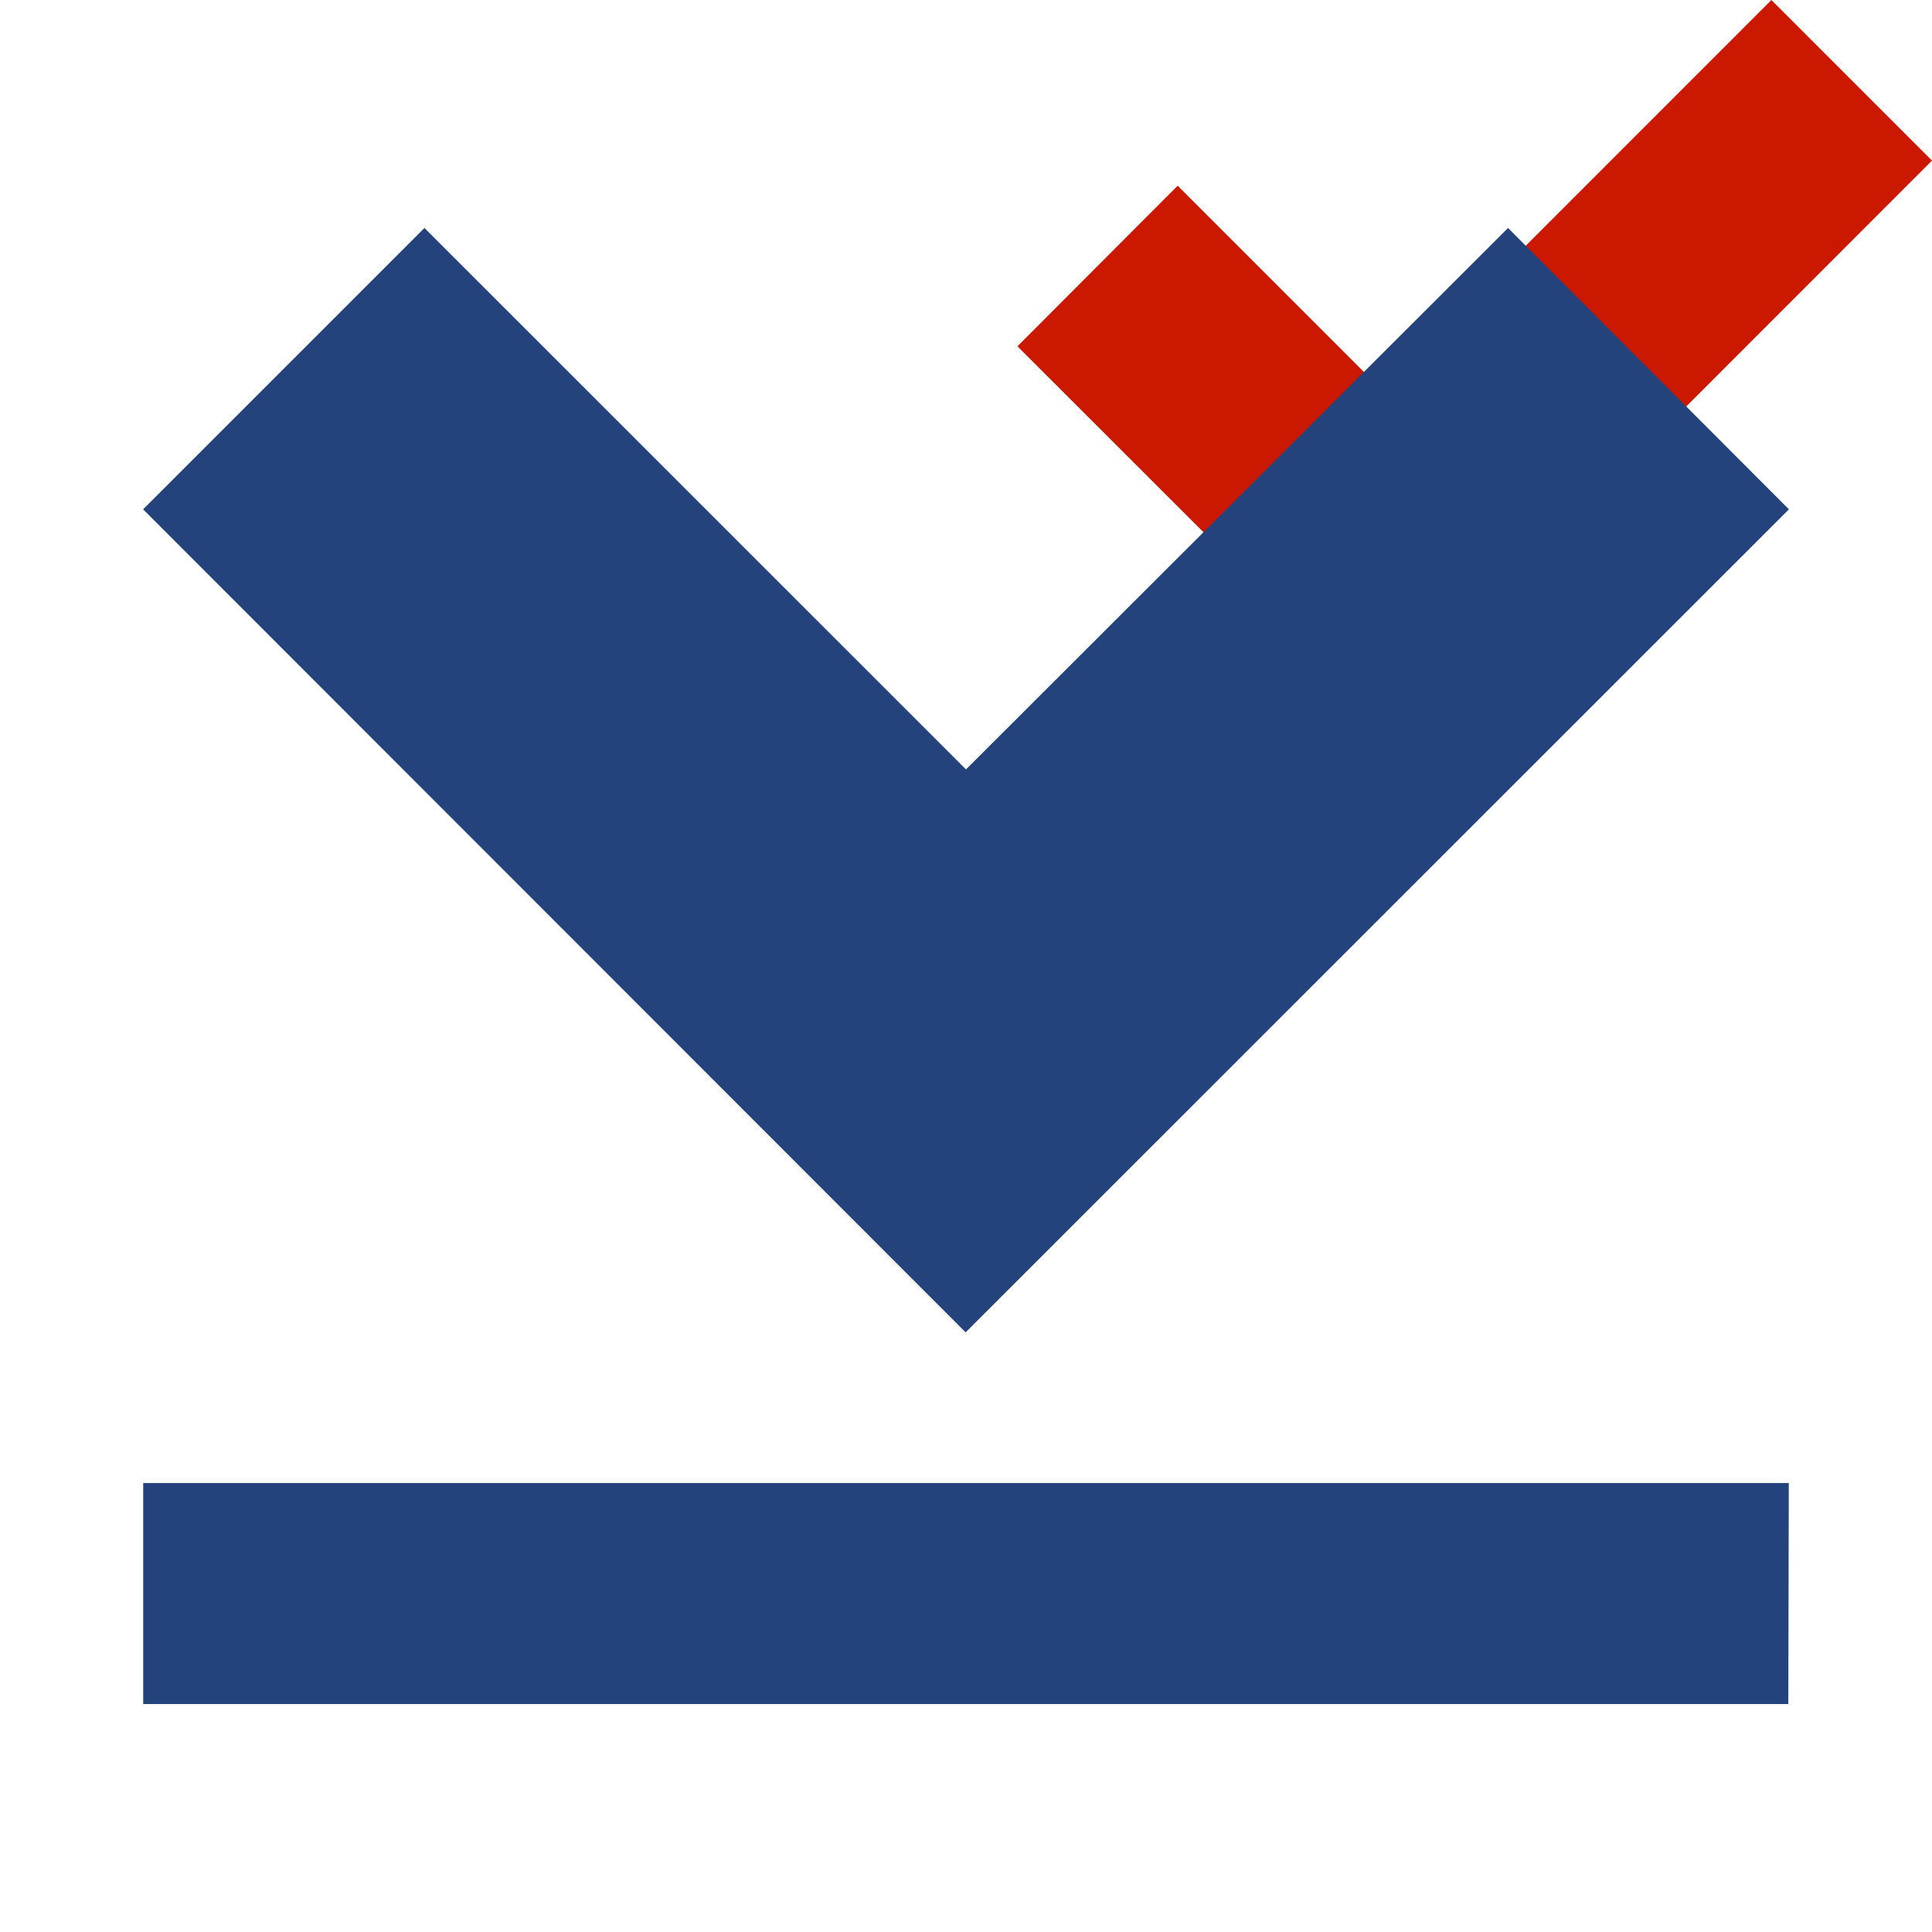 <svg width="16" height="16" xmlns="http://www.w3.org/2000/svg" viewBox="0 0 16 16" shape-rendering="geometricPrecision" fill="#24437c"><defs><mask id="a"><rect fill="#fff" width="100%" height="100%"/><path fill="#000" d="M14.67-1.414l-3.227 3.227-1.69-1.69-2.74 2.743L11.444 7.3l5.97-5.97z"/></mask></defs><path fill="#cb1800" d="M16 1.33L14.67 0l-3.227 3.228-1.69-1.69-1.327 1.33 3.02 3.018"/><path d="M3.515 1.888l-2.33 2.33 6.812 6.816 6.818-6.816-2.326-2.33L8 6.372 3.515 1.888zM14.81 14.112l.004-1.83H1.186v1.83H14.81z" mask="url(#a)"/></svg>